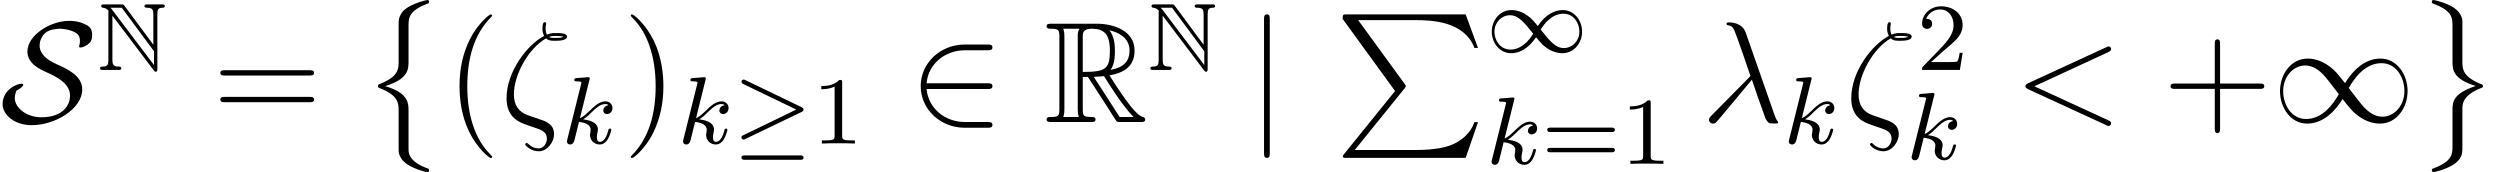 <?xml version='1.0' encoding='ISO-8859-1'?>
<!DOCTYPE svg PUBLIC "-//W3C//DTD SVG 1.1//EN" "http://www.w3.org/Graphics/SVG/1.1/DTD/svg11.dtd">
<!-- This file was generated by dvisvgm 1.2.2 (x86_64-pc-linux-gnu) -->
<!-- Fri Mar 10 15:14:35 2017 -->
<svg height='14.346pt' version='1.1' viewBox='0 -10.162 208.216 14.346' width='208.216pt' xmlns='http://www.w3.org/2000/svg' xmlns:xlink='http://www.w3.org/1999/xlink'>
<defs>
<path d='M6.096 -3.252C5.448 -4.068 5.304 -4.248 4.932 -4.548C4.26 -5.088 3.588 -5.304 2.976 -5.304C1.572 -5.304 0.66 -3.984 0.66 -2.58C0.66 -1.2 1.548 0.132 2.928 0.132S5.304 -0.96 5.892 -1.92C6.54 -1.104 6.684 -0.924 7.056 -0.624C7.728 -0.084 8.4 0.132 9.012 0.132C10.416 0.132 11.328 -1.188 11.328 -2.592C11.328 -3.972 10.44 -5.304 9.06 -5.304S6.684 -4.212 6.096 -3.252ZM6.408 -2.844C6.9 -3.708 7.788 -4.92 9.144 -4.92C10.416 -4.92 11.064 -3.672 11.064 -2.592C11.064 -1.416 10.26 -0.444 9.204 -0.444C8.508 -0.444 7.968 -0.948 7.716 -1.2C7.416 -1.524 7.14 -1.896 6.408 -2.844ZM5.58 -2.328C5.088 -1.464 4.2 -0.252 2.844 -0.252C1.572 -0.252 0.924 -1.5 0.924 -2.58C0.924 -3.756 1.728 -4.728 2.784 -4.728C3.48 -4.728 4.02 -4.224 4.272 -3.972C4.572 -3.648 4.848 -3.276 5.58 -2.328Z' id='g0-49'/>
<path d='M6.576 -2.76C6.78 -2.76 6.996 -2.76 6.996 -3S6.78 -3.24 6.576 -3.24H1.488C1.632 -4.848 3.012 -6 4.704 -6H6.576C6.78 -6 6.996 -6 6.996 -6.24S6.78 -6.48 6.576 -6.48H4.68C2.628 -6.48 0.996 -4.92 0.996 -3S2.628 0.48 4.68 0.48H6.576C6.78 0.48 6.996 0.48 6.996 0.24S6.78 0 6.576 0H4.704C3.012 0 1.632 -1.152 1.488 -2.76H6.576Z' id='g0-50'/>
<path d='M1.38 -2.628C1.524 -2.688 1.944 -2.952 1.944 -3.12C1.944 -3.204 1.872 -3.204 1.8 -3.204C1.392 -3.204 0.216 -2.688 0.216 -1.488C0.216 -0.624 1.188 0.264 2.652 0.264C4.608 0.264 6.876 -1.092 6.876 -2.724C6.876 -3.864 5.676 -4.416 4.704 -4.848C3.864 -5.232 3.312 -5.724 3.312 -6.408C3.312 -6.66 3.42 -7.128 3.792 -7.452C4.152 -7.764 4.824 -7.8 4.992 -7.8C5.124 -7.8 5.628 -7.788 6.144 -7.56C6.372 -7.452 6.684 -7.308 6.684 -6.792C6.684 -6.624 6.672 -6.564 6.636 -6.432C6.624 -6.396 6.612 -6.348 6.612 -6.312C6.612 -6.228 6.684 -6.228 6.732 -6.228C6.888 -6.228 7.176 -6.348 7.416 -6.552C7.572 -6.672 7.704 -6.828 7.704 -7.296C7.704 -7.884 7.392 -8.052 7.068 -8.196C6.504 -8.46 5.952 -8.46 5.784 -8.46C4.212 -8.46 2.292 -7.26 2.292 -5.892C2.292 -4.884 3.336 -4.404 3.912 -4.152C4.764 -3.768 5.856 -3.216 5.856 -2.208C5.856 -1.404 5.268 -0.396 3.444 -0.396C2.22 -0.396 1.236 -1.188 1.236 -2.004C1.236 -2.22 1.296 -2.436 1.38 -2.628Z' id='g0-83'/>
<path d='M1.908 -8.568C1.908 -8.784 1.908 -9 1.668 -9S1.428 -8.784 1.428 -8.568V2.568C1.428 2.784 1.428 3 1.668 3S1.908 2.784 1.908 2.568V-8.568Z' id='g0-106'/>
<path d='M0.896 -4.76V-0.856C0.896 -0.432 0.832 -0.288 0.424 -0.28C0.336 -0.28 0.2 -0.272 0.2 -0.144C0.2 0 0.328 0 0.472 0H1.712C1.856 0 1.976 0 1.976 -0.144C1.976 -0.272 1.848 -0.28 1.736 -0.28C1.296 -0.288 1.232 -0.456 1.232 -0.872V-4.536L4.688 0.032C4.76 0.128 4.8 0.152 4.856 0.152C4.992 0.152 4.992 0.024 4.992 -0.112V-4.632C4.992 -5.08 5.064 -5.192 5.432 -5.2C5.48 -5.2 5.616 -5.208 5.616 -5.336C5.616 -5.48 5.496 -5.48 5.352 -5.48H4.184C4.04 -5.48 3.912 -5.48 3.912 -5.336C3.912 -5.2 4.056 -5.2 4.144 -5.2C4.592 -5.192 4.656 -5.032 4.656 -4.608V-2.104L2.24 -5.368C2.16 -5.48 2.136 -5.48 1.952 -5.48H0.56C0.416 -5.48 0.296 -5.48 0.296 -5.336C0.296 -5.216 0.416 -5.2 0.464 -5.2C0.68 -5.176 0.832 -5.048 0.912 -4.952C0.896 -4.888 0.896 -4.872 0.896 -4.76ZM4.712 -0.408L1.232 -5.008C1.152 -5.104 1.152 -5.12 1.064 -5.2H2.016L4.712 -1.56V-0.408Z' id='g1-78'/>
<path d='M2.144 -2.512H2.432L3.632 -0.656C3.712 -0.528 3.904 -0.216 3.992 -0.096C4.048 0 4.072 0 4.256 0H5.36C5.504 0 5.624 0 5.624 -0.144C5.624 -0.208 5.576 -0.264 5.504 -0.28C5.208 -0.344 4.816 -0.872 4.624 -1.128C4.568 -1.208 4.168 -1.736 3.632 -2.6C4.344 -2.728 5.032 -3.032 5.032 -3.984C5.032 -5.096 3.856 -5.48 2.912 -5.48H0.4C0.256 -5.48 0.128 -5.48 0.128 -5.336C0.128 -5.2 0.28 -5.2 0.344 -5.2C0.8 -5.2 0.84 -5.144 0.84 -4.744V-0.736C0.84 -0.336 0.8 -0.28 0.344 -0.28C0.28 -0.28 0.128 -0.28 0.128 -0.144C0.128 0 0.256 0 0.4 0H2.592C2.736 0 2.856 0 2.856 -0.144C2.856 -0.28 2.72 -0.28 2.632 -0.28C2.176 -0.28 2.144 -0.344 2.144 -0.736V-2.512ZM3.688 -2.904C3.912 -3.2 3.936 -3.624 3.936 -3.976C3.936 -4.36 3.888 -4.784 3.632 -5.112C3.96 -5.04 4.752 -4.792 4.752 -3.984C4.752 -3.464 4.512 -3.056 3.688 -2.904ZM2.144 -4.768C2.144 -4.936 2.144 -5.2 2.64 -5.2C3.32 -5.2 3.656 -4.92 3.656 -3.976C3.656 -2.944 3.408 -2.792 2.144 -2.792V-4.768ZM1.056 -0.28C1.12 -0.424 1.12 -0.648 1.12 -0.72V-4.76C1.12 -4.84 1.12 -5.056 1.056 -5.2H1.968C1.864 -5.072 1.864 -4.912 1.864 -4.792V-0.72C1.864 -0.64 1.864 -0.424 1.928 -0.28H1.056ZM2.76 -2.512C2.816 -2.52 2.848 -2.528 2.912 -2.528C3.032 -2.528 3.208 -2.544 3.328 -2.56C3.448 -2.368 4.312 -0.944 4.976 -0.28H4.2L2.76 -2.512Z' id='g1-82'/>
<path d='M3.9 2.916C3.9 2.88 3.9 2.856 3.696 2.652C2.496 1.44 1.824 -0.54 1.824 -2.988C1.824 -5.316 2.388 -7.32 3.78 -8.736C3.9 -8.844 3.9 -8.868 3.9 -8.904C3.9 -8.976 3.84 -9 3.792 -9C3.636 -9 2.652 -8.136 2.064 -6.96C1.452 -5.748 1.176 -4.464 1.176 -2.988C1.176 -1.92 1.344 -0.492 1.968 0.792C2.676 2.232 3.66 3.012 3.792 3.012C3.84 3.012 3.9 2.988 3.9 2.916Z' id='g2-40'/>
<path d='M3.384 -2.988C3.384 -3.9 3.264 -5.388 2.592 -6.78C1.884 -8.22 0.9 -9 0.768 -9C0.72 -9 0.66 -8.976 0.66 -8.904C0.66 -8.868 0.66 -8.844 0.864 -8.64C2.064 -7.428 2.736 -5.448 2.736 -3C2.736 -0.672 2.172 1.332 0.78 2.748C0.66 2.856 0.66 2.88 0.66 2.916C0.66 2.988 0.72 3.012 0.768 3.012C0.924 3.012 1.908 2.148 2.496 0.972C3.108 -0.252 3.384 -1.548 3.384 -2.988Z' id='g2-41'/>
<path d='M4.788 -2.772H8.1C8.268 -2.772 8.484 -2.772 8.484 -2.988C8.484 -3.216 8.28 -3.216 8.1 -3.216H4.788V-6.528C4.788 -6.696 4.788 -6.912 4.572 -6.912C4.344 -6.912 4.344 -6.708 4.344 -6.528V-3.216H1.032C0.864 -3.216 0.648 -3.216 0.648 -3C0.648 -2.772 0.852 -2.772 1.032 -2.772H4.344V0.54C4.344 0.708 4.344 0.924 4.56 0.924C4.788 0.924 4.788 0.72 4.788 0.54V-2.772Z' id='g2-43'/>
<path d='M8.1 -3.888C8.268 -3.888 8.484 -3.888 8.484 -4.104C8.484 -4.332 8.28 -4.332 8.1 -4.332H1.032C0.864 -4.332 0.648 -4.332 0.648 -4.116C0.648 -3.888 0.852 -3.888 1.032 -3.888H8.1ZM8.1 -1.656C8.268 -1.656 8.484 -1.656 8.484 -1.872C8.484 -2.1 8.28 -2.1 8.1 -2.1H1.032C0.864 -2.1 0.648 -2.1 0.648 -1.884C0.648 -1.656 0.852 -1.656 1.032 -1.656H8.1Z' id='g2-61'/>
<path d='M3.084 4.788C3.084 5.628 2.664 6.084 1.452 6.564C1.392 6.588 1.356 6.636 1.356 6.708C1.356 6.804 1.38 6.84 1.476 6.876C3.084 7.5 3.084 8.148 3.084 8.82V12.132C3.096 12.456 3.276 12.9 3.804 13.26C4.392 13.656 5.364 13.908 5.472 13.908C5.592 13.908 5.628 13.86 5.628 13.752S5.604 13.632 5.424 13.572C5.076 13.44 4.14 13.068 3.948 12.336C3.912 12.192 3.912 12.168 3.912 11.724V8.784C3.912 8.16 3.912 7.284 1.956 6.72C3.912 6.12 3.912 5.304 3.912 4.632V1.692C3.912 1.032 3.912 0.408 5.544 -0.192C5.628 -0.216 5.628 -0.3 5.628 -0.324C5.628 -0.432 5.592 -0.48 5.472 -0.48C5.388 -0.48 3.696 -0.096 3.276 0.696C3.084 1.056 3.084 1.164 3.084 1.68V4.788Z' id='g3-8'/>
<path d='M3.912 8.64C3.912 8.244 3.912 7.5 5.448 6.888C5.604 6.828 5.628 6.828 5.628 6.708C5.628 6.684 5.628 6.6 5.544 6.576C3.912 5.94 3.912 5.292 3.912 4.608V1.296C3.888 0.648 3.36 0.276 3.168 0.144C2.652 -0.204 1.644 -0.48 1.512 -0.48C1.392 -0.48 1.356 -0.42 1.356 -0.324C1.356 -0.216 1.416 -0.192 1.5 -0.168C3.084 0.432 3.084 1.032 3.084 1.704V4.644C3.084 5.304 3.084 6.12 5.028 6.708C3.084 7.356 3.084 8.052 3.084 8.796V11.736C3.084 12.36 3.084 12.996 1.548 13.572C1.404 13.632 1.356 13.644 1.356 13.752C1.356 13.848 1.392 13.908 1.512 13.908C1.524 13.908 3.108 13.608 3.672 12.816C3.912 12.468 3.912 12.204 3.912 11.748V8.64Z' id='g3-9'/>
<path d='M5.052 6.408L0.792 11.676C0.696 11.796 0.684 11.82 0.684 11.868C0.684 12 0.792 12 1.008 12H10.956L11.988 9.012H11.688C11.388 9.912 10.584 10.644 9.564 10.992C9.372 11.052 8.544 11.34 6.78 11.34H1.68L5.844 6.192C5.928 6.084 5.952 6.048 5.952 6S5.94 5.94 5.868 5.832L1.968 0.48H6.72C8.088 0.48 10.848 0.564 11.688 2.808H11.988L10.956 0H1.008C0.684 0 0.672 0.012 0.672 0.384L5.052 6.408Z' id='g3-80'/>
<path d='M2.268 -0.588C1.56 -0.864 1.152 -1.404 1.152 -2.304C1.152 -3.948 2.364 -6.144 3.84 -6.996C4.056 -6.792 4.332 -6.792 4.56 -6.792C4.86 -6.792 5.592 -6.792 5.592 -7.14C5.592 -7.428 5.052 -7.44 4.668 -7.44C4.428 -7.44 4.224 -7.44 3.912 -7.308C3.84 -7.464 3.804 -7.632 3.804 -7.812C3.804 -8.028 3.852 -8.196 3.852 -8.232C3.852 -8.304 3.792 -8.352 3.732 -8.352C3.54 -8.352 3.54 -7.908 3.54 -7.812C3.54 -7.704 3.54 -7.452 3.684 -7.2C2.292 -6.48 0.54 -4.236 0.54 -1.992C0.54 -0.348 1.632 0.036 2.256 0.252C2.412 0.3 2.796 0.432 2.952 0.492C3.444 0.66 3.912 0.816 3.912 1.392C3.912 1.74 3.66 2.208 3.216 2.208C2.976 2.208 2.652 2.124 2.352 1.824C2.304 1.776 2.28 1.752 2.22 1.752C2.124 1.752 2.1 1.848 2.1 1.872C2.1 1.992 2.616 2.448 3.216 2.448C3.984 2.448 4.512 1.644 4.512 1.02C4.512 0.18 3.816 -0.06 3.372 -0.204L2.268 -0.588ZM4.104 -7.116C4.284 -7.2 4.452 -7.2 4.656 -7.2C5.04 -7.2 5.076 -7.188 5.316 -7.128C5.172 -7.068 5.076 -7.032 4.572 -7.032C4.32 -7.032 4.236 -7.032 4.104 -7.116Z' id='g4-16'/>
<path d='M3.708 -7.476C3.408 -8.328 2.46 -8.328 2.304 -8.328C2.232 -8.328 2.1 -8.328 2.1 -8.208C2.1 -8.112 2.172 -8.1 2.232 -8.088C2.412 -8.064 2.556 -8.04 2.748 -7.692C2.868 -7.464 4.104 -3.876 4.104 -3.852C4.104 -3.84 4.092 -3.828 3.996 -3.732L0.876 -0.576C0.732 -0.432 0.636 -0.336 0.636 -0.18C0.636 -0.012 0.78 0.132 0.972 0.132C1.02 0.132 1.152 0.108 1.224 0.036C1.416 -0.144 3.132 -2.244 4.224 -3.54C4.536 -2.604 4.92 -1.5 5.292 -0.492C5.352 -0.312 5.412 -0.144 5.58 0.012C5.7 0.12 5.724 0.12 6.06 0.12H6.288C6.336 0.12 6.42 0.12 6.42 0.024C6.42 -0.024 6.408 -0.036 6.36 -0.084C6.252 -0.216 6.168 -0.432 6.12 -0.576L3.708 -7.476Z' id='g4-21'/>
<path d='M7.908 -5.844C8.124 -5.94 8.148 -6.024 8.148 -6.096C8.148 -6.228 8.052 -6.324 7.92 -6.324C7.896 -6.324 7.884 -6.312 7.716 -6.24L1.224 -3.252C1.008 -3.156 0.984 -3.072 0.984 -3C0.984 -2.916 0.996 -2.844 1.224 -2.736L7.716 0.252C7.872 0.324 7.896 0.336 7.92 0.336C8.052 0.336 8.148 0.24 8.148 0.108C8.148 0.036 8.124 -0.048 7.908 -0.144L1.728 -2.988L7.908 -5.844Z' id='g4-60'/>
<path d='M2.336 -5.312C2.344 -5.328 2.368 -5.432 2.368 -5.44C2.368 -5.48 2.336 -5.552 2.24 -5.552C2.208 -5.552 1.96 -5.528 1.776 -5.512L1.328 -5.48C1.152 -5.464 1.072 -5.456 1.072 -5.312C1.072 -5.2 1.184 -5.2 1.28 -5.2C1.664 -5.2 1.664 -5.152 1.664 -5.08C1.664 -5.056 1.664 -5.04 1.624 -4.896L0.488 -0.344C0.456 -0.224 0.456 -0.176 0.456 -0.168C0.456 -0.032 0.568 0.08 0.72 0.08C0.992 0.08 1.056 -0.176 1.088 -0.288C1.168 -0.624 1.376 -1.472 1.464 -1.808C1.904 -1.76 2.44 -1.608 2.44 -1.152C2.44 -1.112 2.44 -1.072 2.424 -0.992C2.4 -0.888 2.384 -0.776 2.384 -0.736C2.384 -0.264 2.736 0.08 3.2 0.08C3.536 0.08 3.744 -0.168 3.848 -0.32C4.04 -0.616 4.168 -1.096 4.168 -1.144C4.168 -1.224 4.104 -1.248 4.048 -1.248C3.952 -1.248 3.936 -1.2 3.904 -1.056C3.8 -0.68 3.592 -0.144 3.216 -0.144C3.008 -0.144 2.96 -0.32 2.96 -0.536C2.96 -0.64 2.968 -0.736 3.008 -0.92C3.016 -0.952 3.048 -1.08 3.048 -1.168C3.048 -1.824 2.224 -1.968 1.816 -2.024C2.112 -2.2 2.384 -2.472 2.48 -2.576C2.92 -3.008 3.28 -3.304 3.664 -3.304C3.768 -3.304 3.864 -3.28 3.928 -3.2C3.496 -3.144 3.496 -2.768 3.496 -2.76C3.496 -2.584 3.632 -2.464 3.808 -2.464C4.024 -2.464 4.264 -2.64 4.264 -2.968C4.264 -3.24 4.072 -3.528 3.672 -3.528C3.208 -3.528 2.792 -3.176 2.336 -2.72C1.872 -2.264 1.672 -2.176 1.544 -2.12L2.336 -5.312Z' id='g5-107'/>
<path d='M5.728 -2.64C5.824 -2.688 5.896 -2.736 5.896 -2.84S5.824 -2.992 5.728 -3.04L1.048 -5.296C0.936 -5.352 0.904 -5.352 0.888 -5.352C0.784 -5.352 0.704 -5.264 0.704 -5.168C0.704 -5.064 0.776 -5.016 0.872 -4.968L5.288 -2.84L0.904 -0.72C0.768 -0.656 0.704 -0.624 0.704 -0.512C0.704 -0.408 0.784 -0.328 0.888 -0.328C0.912 -0.328 0.928 -0.328 1.032 -0.384L5.728 -2.64ZM5.592 1.36C5.72 1.36 5.896 1.36 5.896 1.176S5.712 0.992 5.584 0.992H1.016C0.88 0.992 0.704 0.992 0.704 1.176S0.88 1.36 1.008 1.36H5.592Z' id='g6-21'/>
<path d='M4.32 -2.192C3.848 -2.76 3.784 -2.824 3.504 -3.032C3.136 -3.312 2.648 -3.528 2.12 -3.528C1.144 -3.528 0.472 -2.672 0.472 -1.72C0.472 -0.784 1.136 0.08 2.088 0.08C2.744 0.08 3.512 -0.264 4.176 -1.256C4.648 -0.688 4.712 -0.624 4.992 -0.416C5.36 -0.136 5.848 0.08 6.376 0.08C7.352 0.08 8.024 -0.776 8.024 -1.728C8.024 -2.664 7.36 -3.528 6.408 -3.528C5.752 -3.528 4.984 -3.184 4.32 -2.192ZM4.56 -1.896C4.864 -2.4 5.52 -3.224 6.464 -3.224C7.32 -3.224 7.8 -2.448 7.8 -1.728C7.8 -0.952 7.208 -0.352 6.504 -0.352S5.328 -0.936 4.56 -1.896ZM3.936 -1.552C3.632 -1.048 2.976 -0.224 2.032 -0.224C1.176 -0.224 0.696 -1 0.696 -1.72C0.696 -2.496 1.288 -3.096 1.992 -3.096S3.168 -2.512 3.936 -1.552Z' id='g6-49'/>
<path d='M2.512 -5.096C2.512 -5.312 2.496 -5.32 2.28 -5.32C1.952 -5 1.528 -4.808 0.768 -4.808V-4.544C0.984 -4.544 1.416 -4.544 1.88 -4.76V-0.656C1.88 -0.36 1.856 -0.264 1.096 -0.264H0.816V0C1.144 -0.024 1.832 -0.024 2.192 -0.024S3.248 -0.024 3.576 0V-0.264H3.296C2.536 -0.264 2.512 -0.36 2.512 -0.656V-5.096Z' id='g7-49'/>
<path d='M2.256 -1.632C2.384 -1.752 2.72 -2.016 2.848 -2.128C3.344 -2.584 3.816 -3.024 3.816 -3.752C3.816 -4.704 3.016 -5.32 2.016 -5.32C1.056 -5.32 0.424 -4.592 0.424 -3.88C0.424 -3.488 0.736 -3.432 0.848 -3.432C1.016 -3.432 1.264 -3.552 1.264 -3.856C1.264 -4.272 0.864 -4.272 0.768 -4.272C1 -4.856 1.536 -5.056 1.928 -5.056C2.672 -5.056 3.056 -4.424 3.056 -3.752C3.056 -2.92 2.472 -2.312 1.528 -1.344L0.52 -0.304C0.424 -0.216 0.424 -0.2 0.424 0H3.584L3.816 -1.432H3.568C3.544 -1.272 3.48 -0.872 3.384 -0.72C3.336 -0.656 2.728 -0.656 2.6 -0.656H1.176L2.256 -1.632Z' id='g7-50'/>
<path d='M5.848 -2.664C5.968 -2.664 6.128 -2.664 6.128 -2.848S5.936 -3.032 5.816 -3.032H0.784C0.664 -3.032 0.472 -3.032 0.472 -2.848S0.632 -2.664 0.752 -2.664H5.848ZM5.816 -0.968C5.936 -0.968 6.128 -0.968 6.128 -1.152S5.968 -1.336 5.848 -1.336H0.752C0.632 -1.336 0.472 -1.336 0.472 -1.152S0.664 -0.968 0.784 -0.968H5.816Z' id='g7-61'/>
<use id='g8-82' transform='scale(1.5)' xlink:href='#g1-82'/>
</defs>
<g id='page1' transform='matrix(0.996 0 0 0.996 0 0)'>
<use x='0' xlink:href='#g0-83' y='0'/>
<use x='8.167' xlink:href='#g1-78' y='-4.355'/>
<use x='17.778' xlink:href='#g2-61' y='0'/>
<use x='30.25' xlink:href='#g3-8' y='-9.72'/>
<use x='37.25' xlink:href='#g2-40' y='0'/>
<use x='41.819' xlink:href='#g4-16' y='0'/>
<use x='46.951' xlink:href='#g5-107' y='1.8'/>
<use x='52.09' xlink:href='#g2-41' y='0'/>
<use x='56.659' xlink:href='#g5-107' y='1.8'/>
<use x='61.298' xlink:href='#g6-21' y='1.8'/>
<use x='67.91' xlink:href='#g7-49' y='1.8'/>
<use x='75.993' xlink:href='#g0-50' y='0'/>
<use x='87.326' xlink:href='#g8-82' y='0'/>
<use x='95.993' xlink:href='#g1-78' y='-4.355'/>
<use x='104.271' xlink:href='#g0-106' y='0'/>
<use x='111.604' xlink:href='#g3-80' y='-9'/>
<use x='124.271' xlink:href='#g6-49' y='-5.833'/>
<use x='124.271' xlink:href='#g5-107' y='3.5'/>
<use x='128.91' xlink:href='#g7-61' y='3.5'/>
<use x='135.521' xlink:href='#g7-49' y='3.5'/>
<use x='142.271' xlink:href='#g4-21' y='0'/>
<use x='149.125' xlink:href='#g5-107' y='1.8'/>
<use x='154.264' xlink:href='#g4-16' y='0'/>
<use x='160.302' xlink:href='#g7-50' y='-4.355'/>
<use x='159.396' xlink:href='#g5-107' y='3.121'/>
<use x='168.385' xlink:href='#g4-60' y='0'/>
<use x='180.857' xlink:href='#g2-43' y='0'/>
<use x='189.996' xlink:href='#g0-49' y='0'/>
<use x='201.996' xlink:href='#g3-9' y='-9.72'/>
</g>
</svg>
